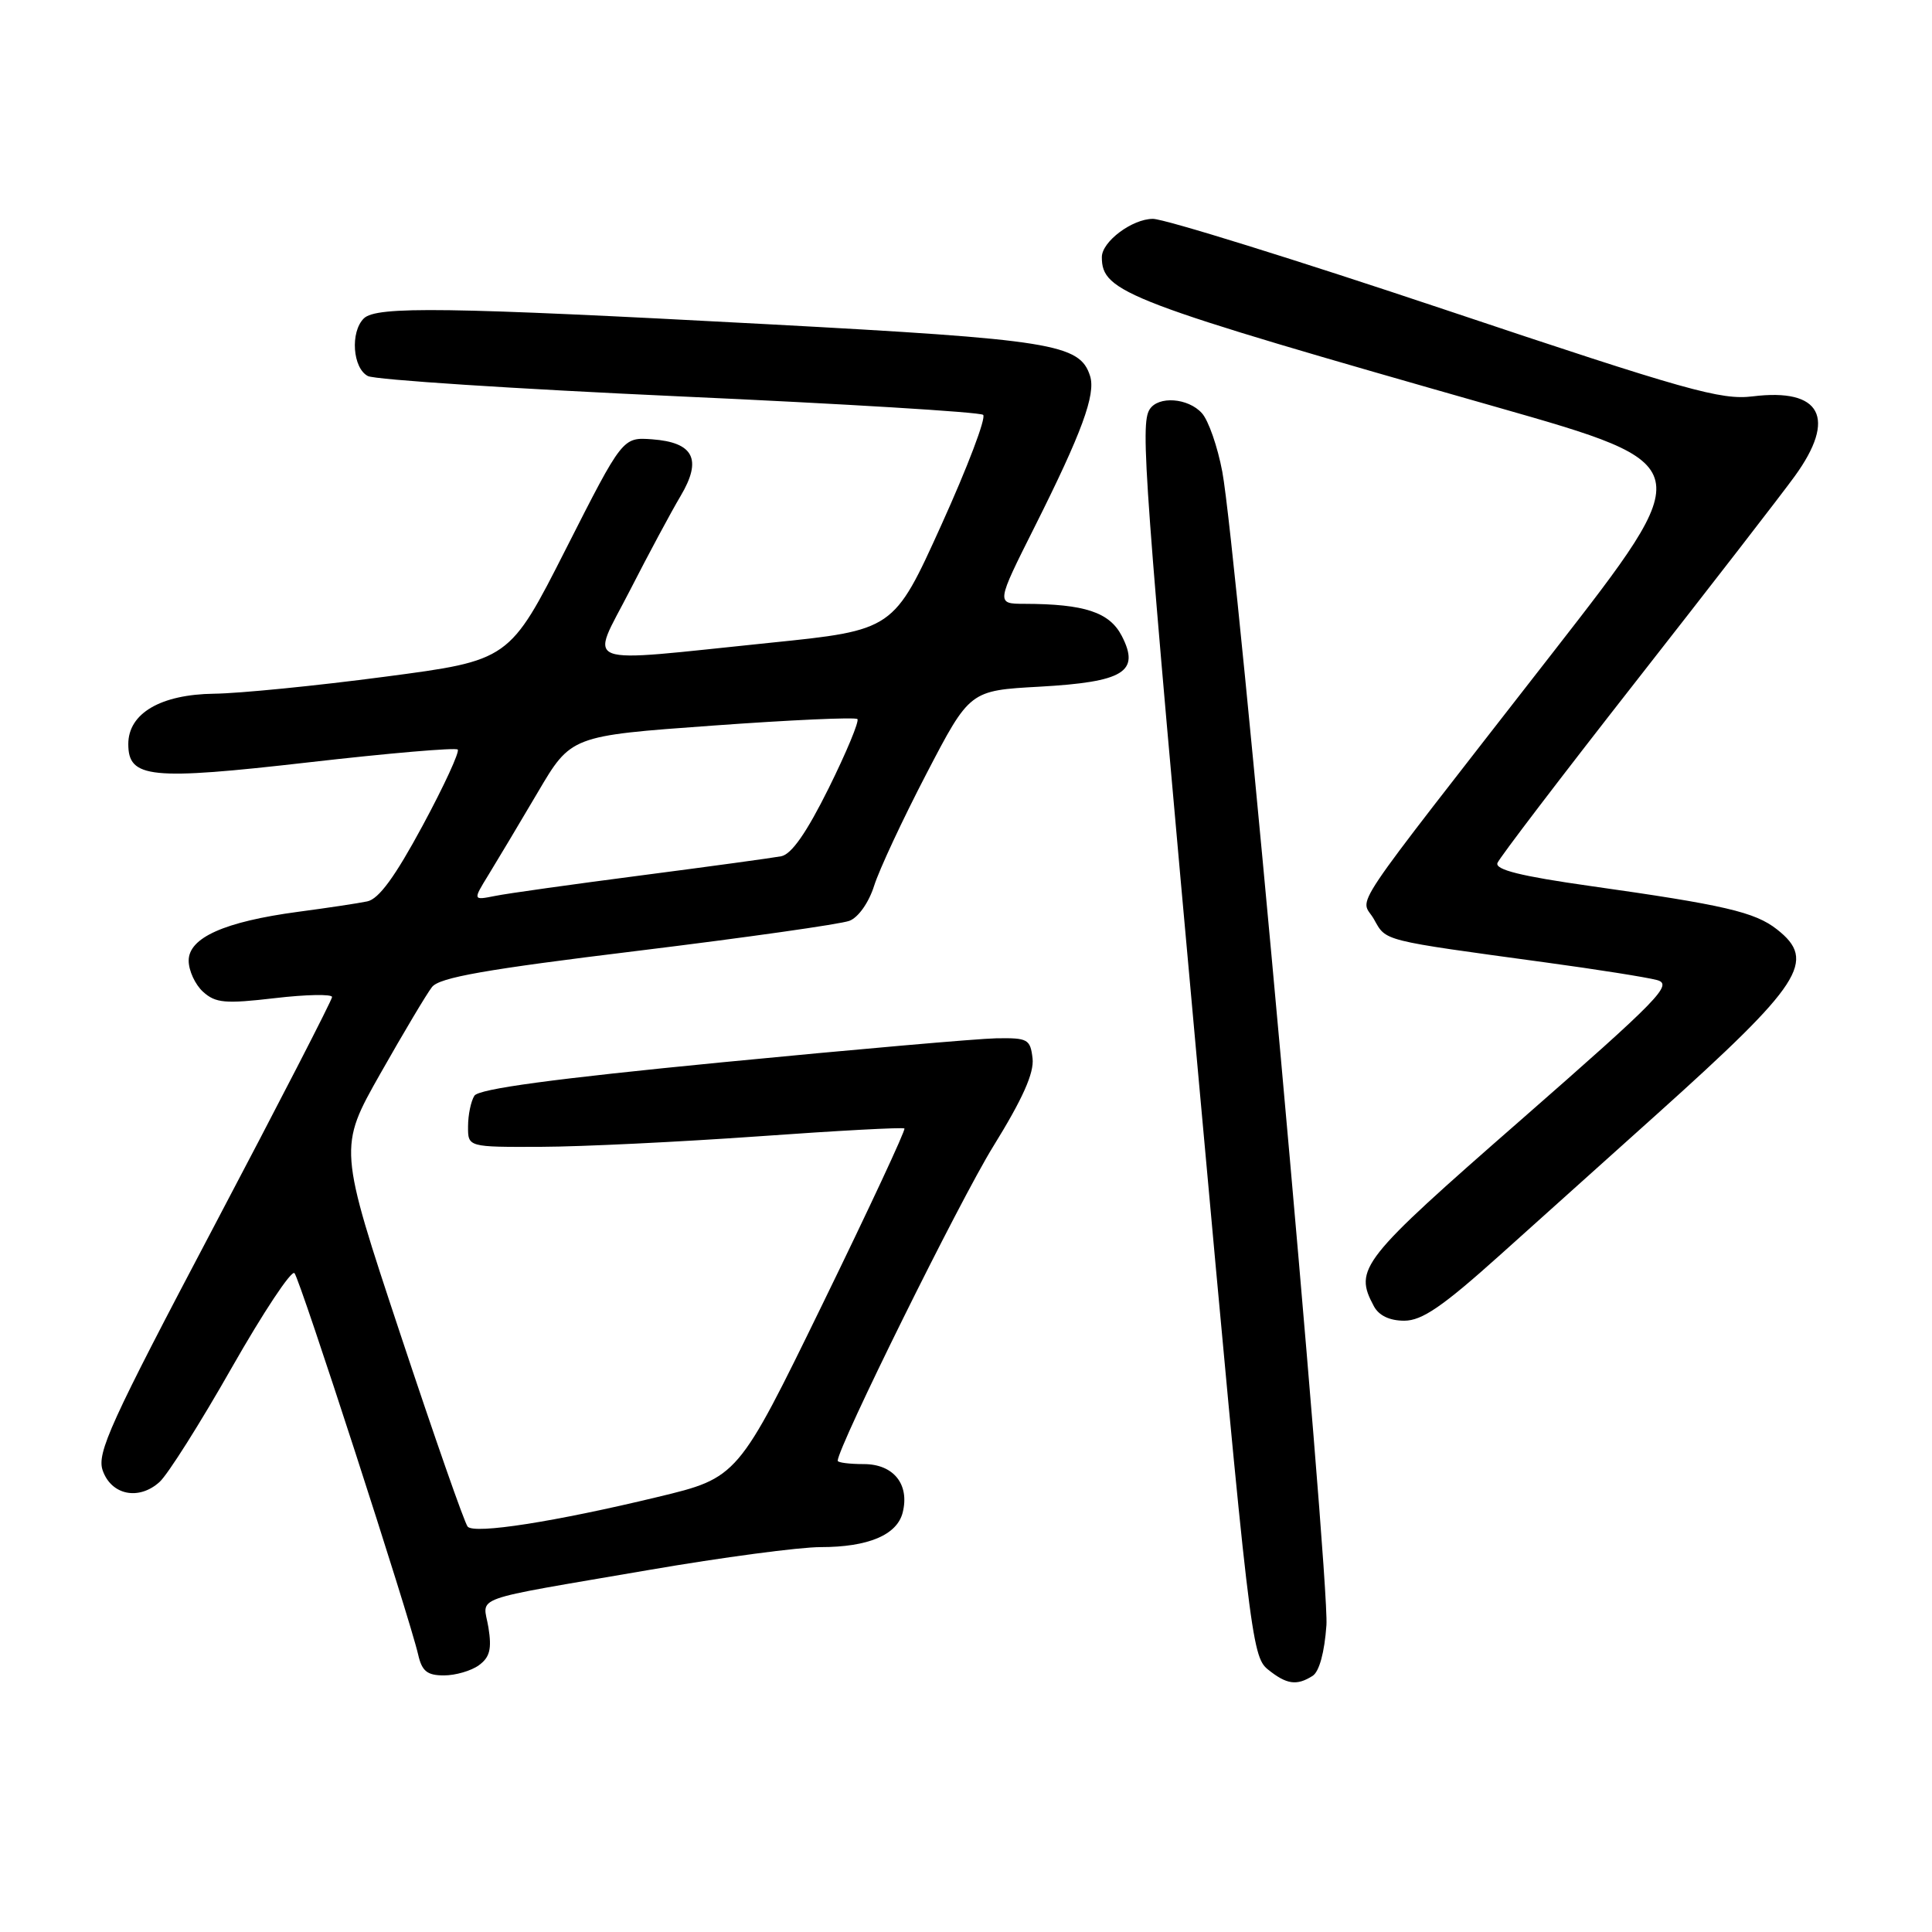 <?xml version="1.0" encoding="UTF-8" standalone="no"?>
<!DOCTYPE svg PUBLIC "-//W3C//DTD SVG 1.1//EN" "http://www.w3.org/Graphics/SVG/1.1/DTD/svg11.dtd" >
<svg xmlns="http://www.w3.org/2000/svg" xmlns:xlink="http://www.w3.org/1999/xlink" version="1.1" viewBox="0 0 256 256">
 <g >
 <path fill="currentColor"
d=" M 173.93 222.06 C 174.81 221.50 175.51 218.93 175.76 215.33 C 176.18 209.08 163.86 72.52 161.96 62.50 C 161.34 59.20 160.13 55.71 159.26 54.75 C 157.44 52.72 153.47 52.43 152.33 54.25 C 151.08 56.24 151.59 63.19 158.87 143.45 C 165.52 216.64 165.85 219.46 167.99 221.20 C 170.48 223.21 171.82 223.40 173.93 222.06 Z  M 63.46 220.65 C 64.90 219.60 65.18 218.50 64.72 215.65 C 64.02 211.37 61.68 212.21 86.04 208.02 C 95.69 206.36 105.90 205.00 108.74 205.00 C 115.05 205.00 118.86 203.39 119.61 200.42 C 120.55 196.68 118.40 194.00 114.46 194.00 C 112.56 194.00 111.00 193.80 111.00 193.56 C 111.00 191.77 127.17 159.08 131.60 151.92 C 135.51 145.60 137.04 142.18 136.82 140.24 C 136.52 137.69 136.19 137.51 132.00 137.58 C 129.53 137.63 113.14 139.06 95.59 140.77 C 73.26 142.95 63.44 144.28 62.86 145.19 C 62.40 145.91 62.02 147.74 62.02 149.25 C 62.00 152.00 62.00 152.00 71.75 151.96 C 77.11 151.94 90.05 151.31 100.50 150.57 C 110.95 149.82 119.65 149.35 119.84 149.53 C 120.03 149.71 115.14 160.19 108.98 172.82 C 97.77 195.80 97.77 195.80 87.14 198.36 C 73.49 201.65 62.88 203.30 61.97 202.29 C 61.57 201.86 57.56 190.38 53.05 176.78 C 44.85 152.06 44.85 152.06 50.41 142.24 C 53.47 136.84 56.54 131.68 57.24 130.79 C 58.22 129.52 64.33 128.45 84.50 125.99 C 98.80 124.24 111.43 122.45 112.56 122.01 C 113.74 121.56 115.13 119.58 115.83 117.36 C 116.50 115.24 119.62 108.55 122.77 102.50 C 128.50 91.50 128.50 91.50 137.73 90.99 C 148.93 90.36 151.10 89.03 148.64 84.26 C 147.01 81.12 143.72 80.03 135.74 80.01 C 131.98 80.00 131.98 80.00 137.12 69.76 C 143.34 57.36 145.22 52.26 144.44 49.82 C 143.09 45.57 139.48 44.99 101.71 42.96 C 59.14 40.68 49.85 40.55 48.20 42.20 C 46.39 44.01 46.73 48.79 48.75 49.83 C 49.71 50.32 68.28 51.53 90.00 52.52 C 111.72 53.50 129.85 54.60 130.27 54.97 C 130.70 55.34 128.20 61.91 124.73 69.57 C 118.42 83.50 118.42 83.50 101.96 85.18 C 76.27 87.81 78.19 88.54 83.46 78.25 C 85.92 73.44 88.95 67.79 90.19 65.71 C 93.06 60.87 91.93 58.62 86.40 58.21 C 82.50 57.93 82.50 57.93 75.00 72.71 C 67.50 87.50 67.50 87.50 51.00 89.67 C 41.92 90.87 31.75 91.88 28.38 91.92 C 21.29 92.01 17.00 94.52 17.00 98.59 C 17.00 103.13 19.88 103.42 40.94 101.01 C 51.50 99.80 60.37 99.04 60.65 99.32 C 60.93 99.60 58.84 104.14 55.99 109.42 C 52.34 116.19 50.19 119.13 48.66 119.44 C 47.47 119.69 43.35 120.31 39.50 120.82 C 29.73 122.13 25.00 124.25 25.00 127.29 C 25.00 128.61 25.86 130.47 26.91 131.42 C 28.56 132.91 29.82 133.03 36.41 132.26 C 40.58 131.77 44.00 131.71 44.00 132.11 C 44.00 132.51 36.95 146.20 28.34 162.53 C 14.59 188.59 12.80 192.53 13.61 194.85 C 14.76 198.12 18.40 198.85 21.14 196.37 C 22.23 195.39 26.53 188.58 30.70 181.24 C 34.88 173.90 38.62 168.25 39.02 168.70 C 39.76 169.51 54.24 214.19 55.41 219.25 C 55.91 221.44 56.60 222.00 58.83 222.00 C 60.36 222.00 62.45 221.39 63.46 220.65 Z  M 198.78 166.28 C 204.13 161.49 213.45 153.12 219.50 147.68 C 238.80 130.34 240.77 127.32 235.46 123.15 C 232.54 120.85 228.49 119.91 210.72 117.40 C 201.53 116.10 198.08 115.24 198.42 114.35 C 198.68 113.67 206.93 102.85 216.76 90.30 C 226.59 77.75 236.07 65.51 237.82 63.09 C 243.41 55.38 241.31 51.40 232.25 52.52 C 228.03 53.04 223.52 51.77 191.52 41.05 C 171.72 34.42 154.29 29.00 152.77 29.00 C 150.03 29.00 146.00 32.01 146.00 34.07 C 146.00 38.74 149.10 39.92 198.31 53.94 C 225.12 61.59 225.12 61.59 205.81 86.40 C 177.65 122.59 180.29 118.65 182.06 121.81 C 183.71 124.74 182.90 124.54 204.82 127.53 C 211.59 128.45 218.22 129.50 219.55 129.86 C 221.73 130.44 219.96 132.26 201.49 148.43 C 180.24 167.01 179.38 168.11 182.04 173.07 C 182.70 174.32 184.13 175.00 186.07 175.00 C 188.42 175.00 191.14 173.14 198.78 166.28 Z  M 64.74 115.90 C 65.89 114.03 68.82 109.12 71.25 105.00 C 75.66 97.50 75.66 97.50 94.39 96.15 C 104.70 95.40 113.35 95.01 113.61 95.28 C 113.88 95.55 112.17 99.66 109.81 104.43 C 106.87 110.35 104.88 113.20 103.51 113.46 C 102.40 113.67 94.08 114.81 85.00 115.99 C 75.92 117.17 67.18 118.39 65.58 118.72 C 62.65 119.30 62.65 119.30 64.74 115.90 Z "/>
</g>
</svg>